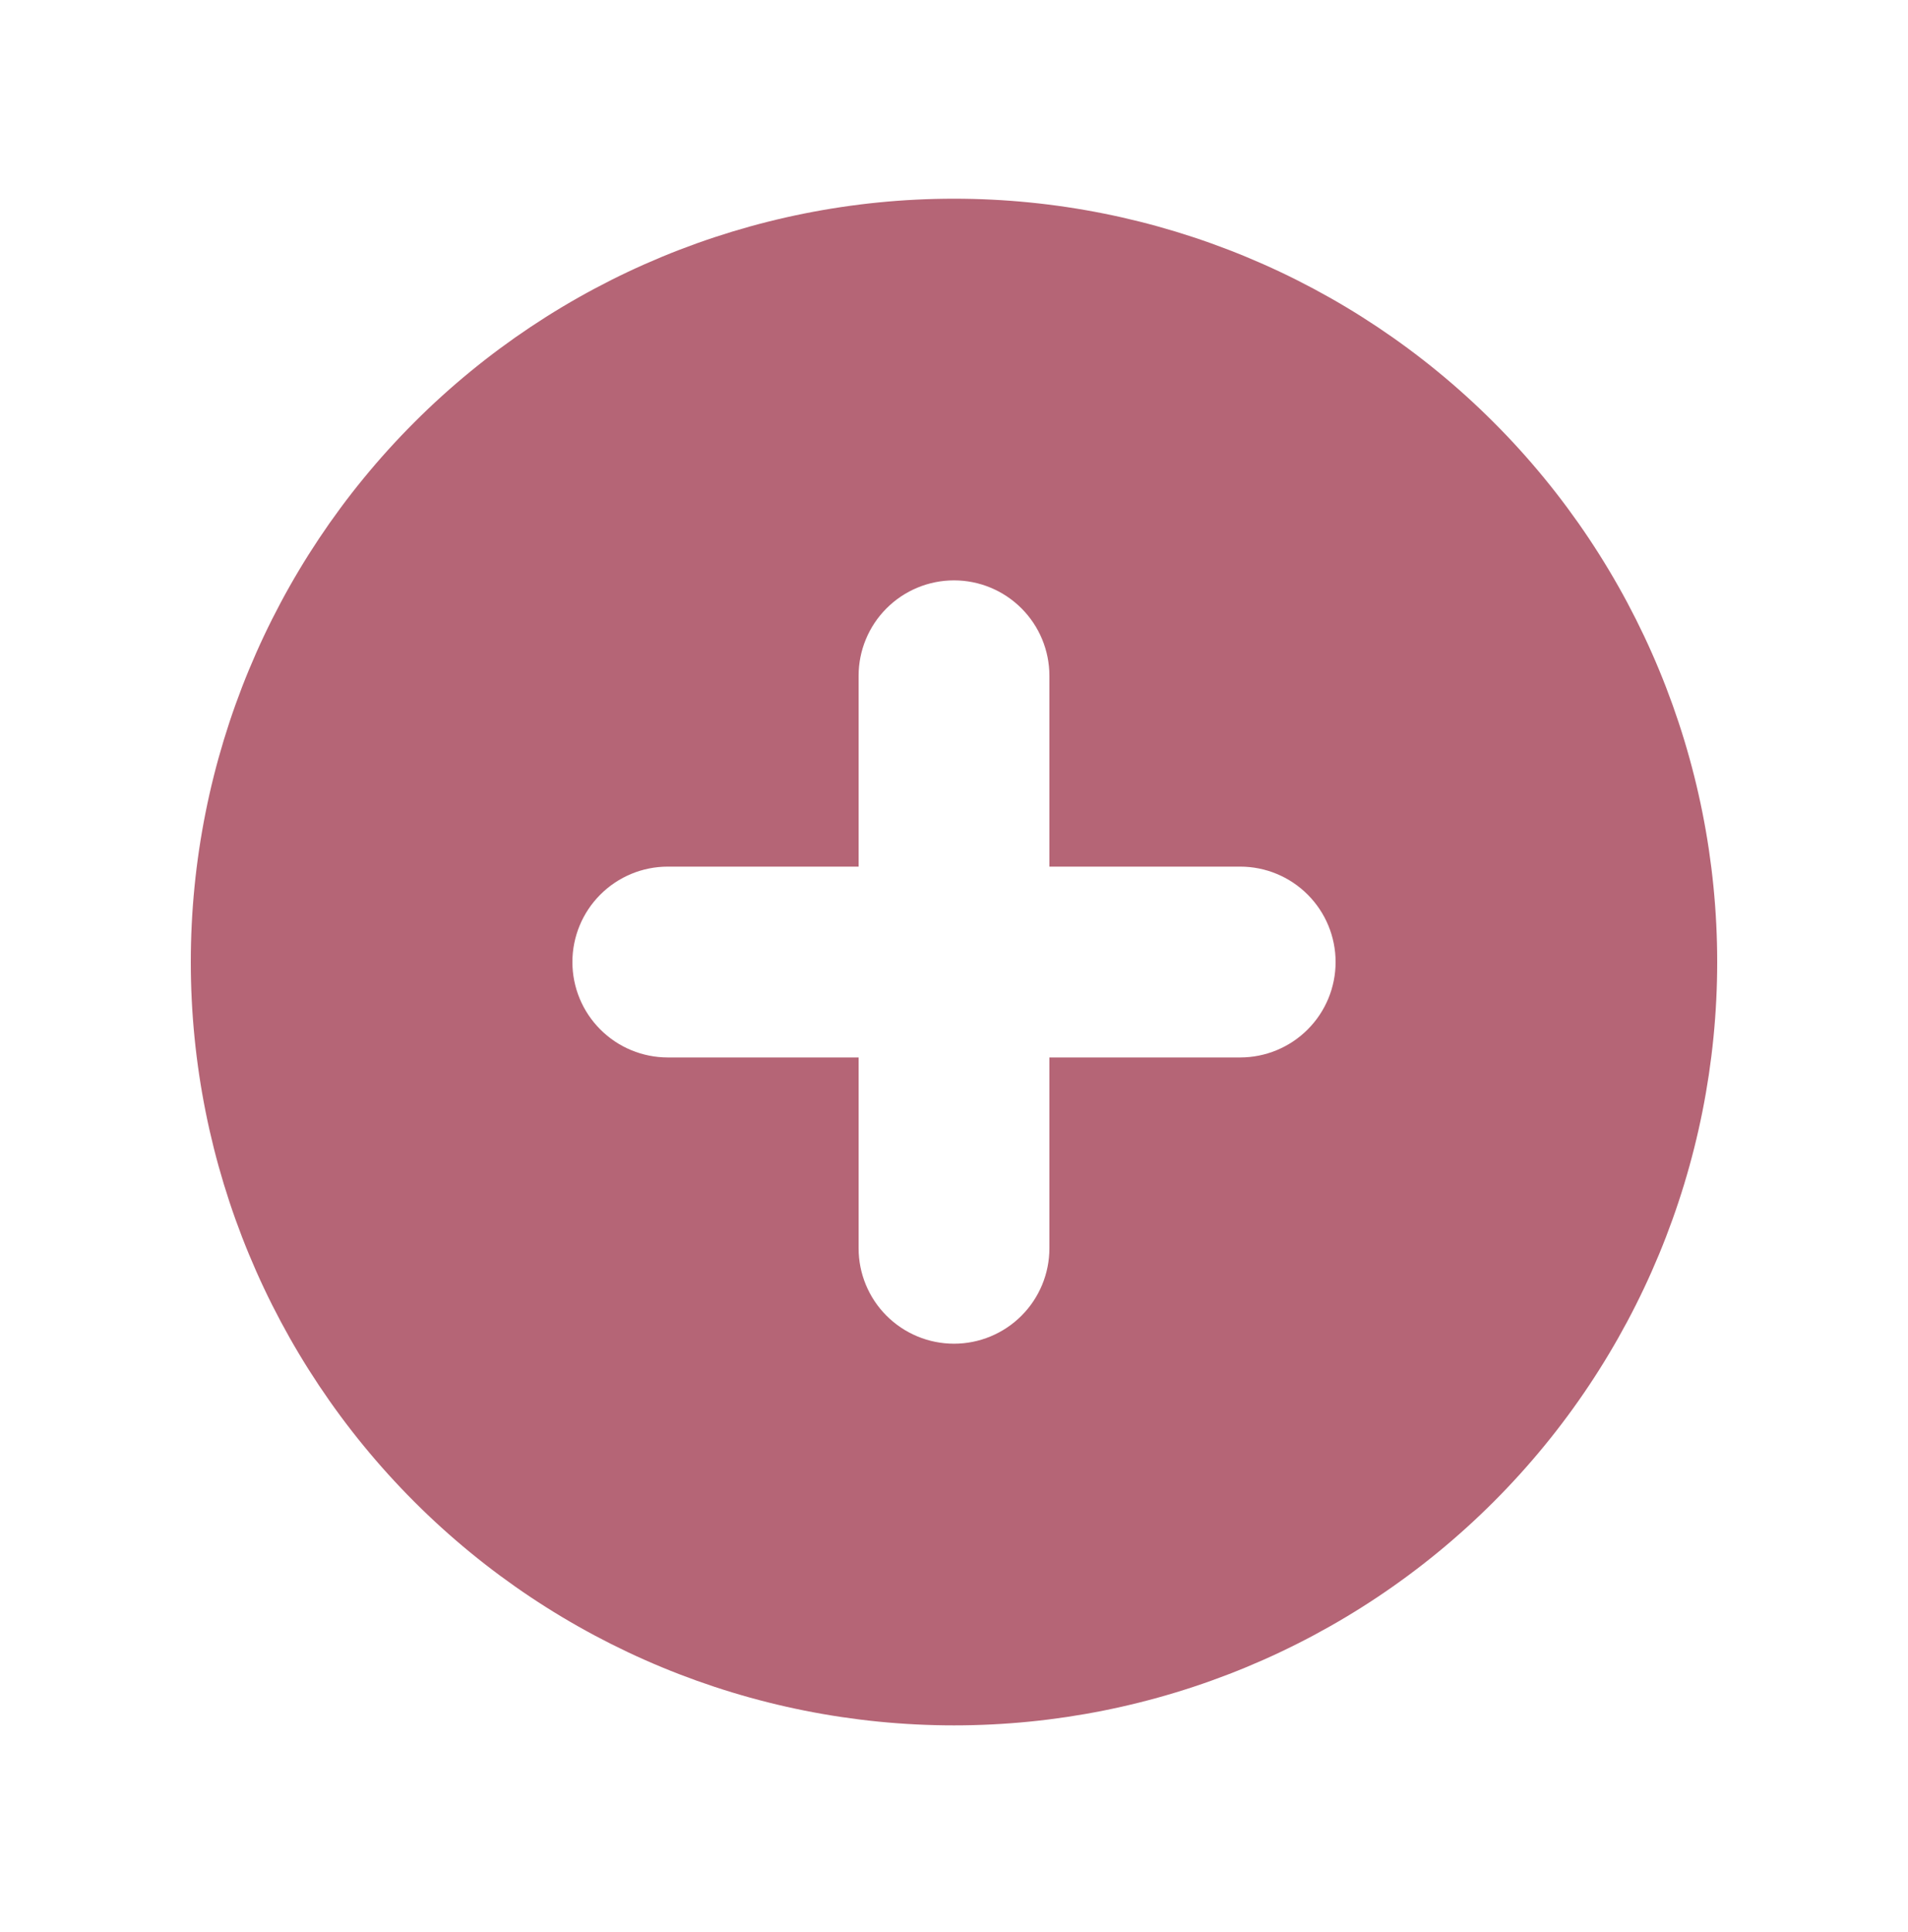 <svg width="80" height="81" viewBox="0 0 80 81" fill="none" xmlns="http://www.w3.org/2000/svg">
<path fill-rule="evenodd" clip-rule="evenodd" d="M40 72.33C48.487 72.33 56.626 68.959 62.627 62.957C68.629 56.956 72 48.817 72 40.33C72 31.843 68.629 23.704 62.627 17.703C56.626 11.701 48.487 8.33 40 8.33C31.513 8.33 23.374 11.701 17.373 17.703C11.371 23.704 8 31.843 8 40.33C8 48.817 11.371 56.956 17.373 62.957C23.374 68.959 31.513 72.33 40 72.33ZM44 28.33C44 27.269 43.579 26.252 42.828 25.502C42.078 24.751 41.061 24.33 40 24.33C38.939 24.33 37.922 24.751 37.172 25.502C36.421 26.252 36 27.269 36 28.33V36.33H28C26.939 36.33 25.922 36.751 25.172 37.502C24.421 38.252 24 39.269 24 40.33C24 41.391 24.421 42.408 25.172 43.158C25.922 43.908 26.939 44.33 28 44.33H36V52.33C36 53.391 36.421 54.408 37.172 55.158C37.922 55.908 38.939 56.33 40 56.33C41.061 56.33 42.078 55.908 42.828 55.158C43.579 54.408 44 53.391 44 52.33V44.33H52C53.061 44.33 54.078 43.908 54.828 43.158C55.579 42.408 56 41.391 56 40.33C56 39.269 55.579 38.252 54.828 37.502C54.078 36.751 53.061 36.33 52 36.33H44V28.33Z" fill="#B56576"/>
</svg>
